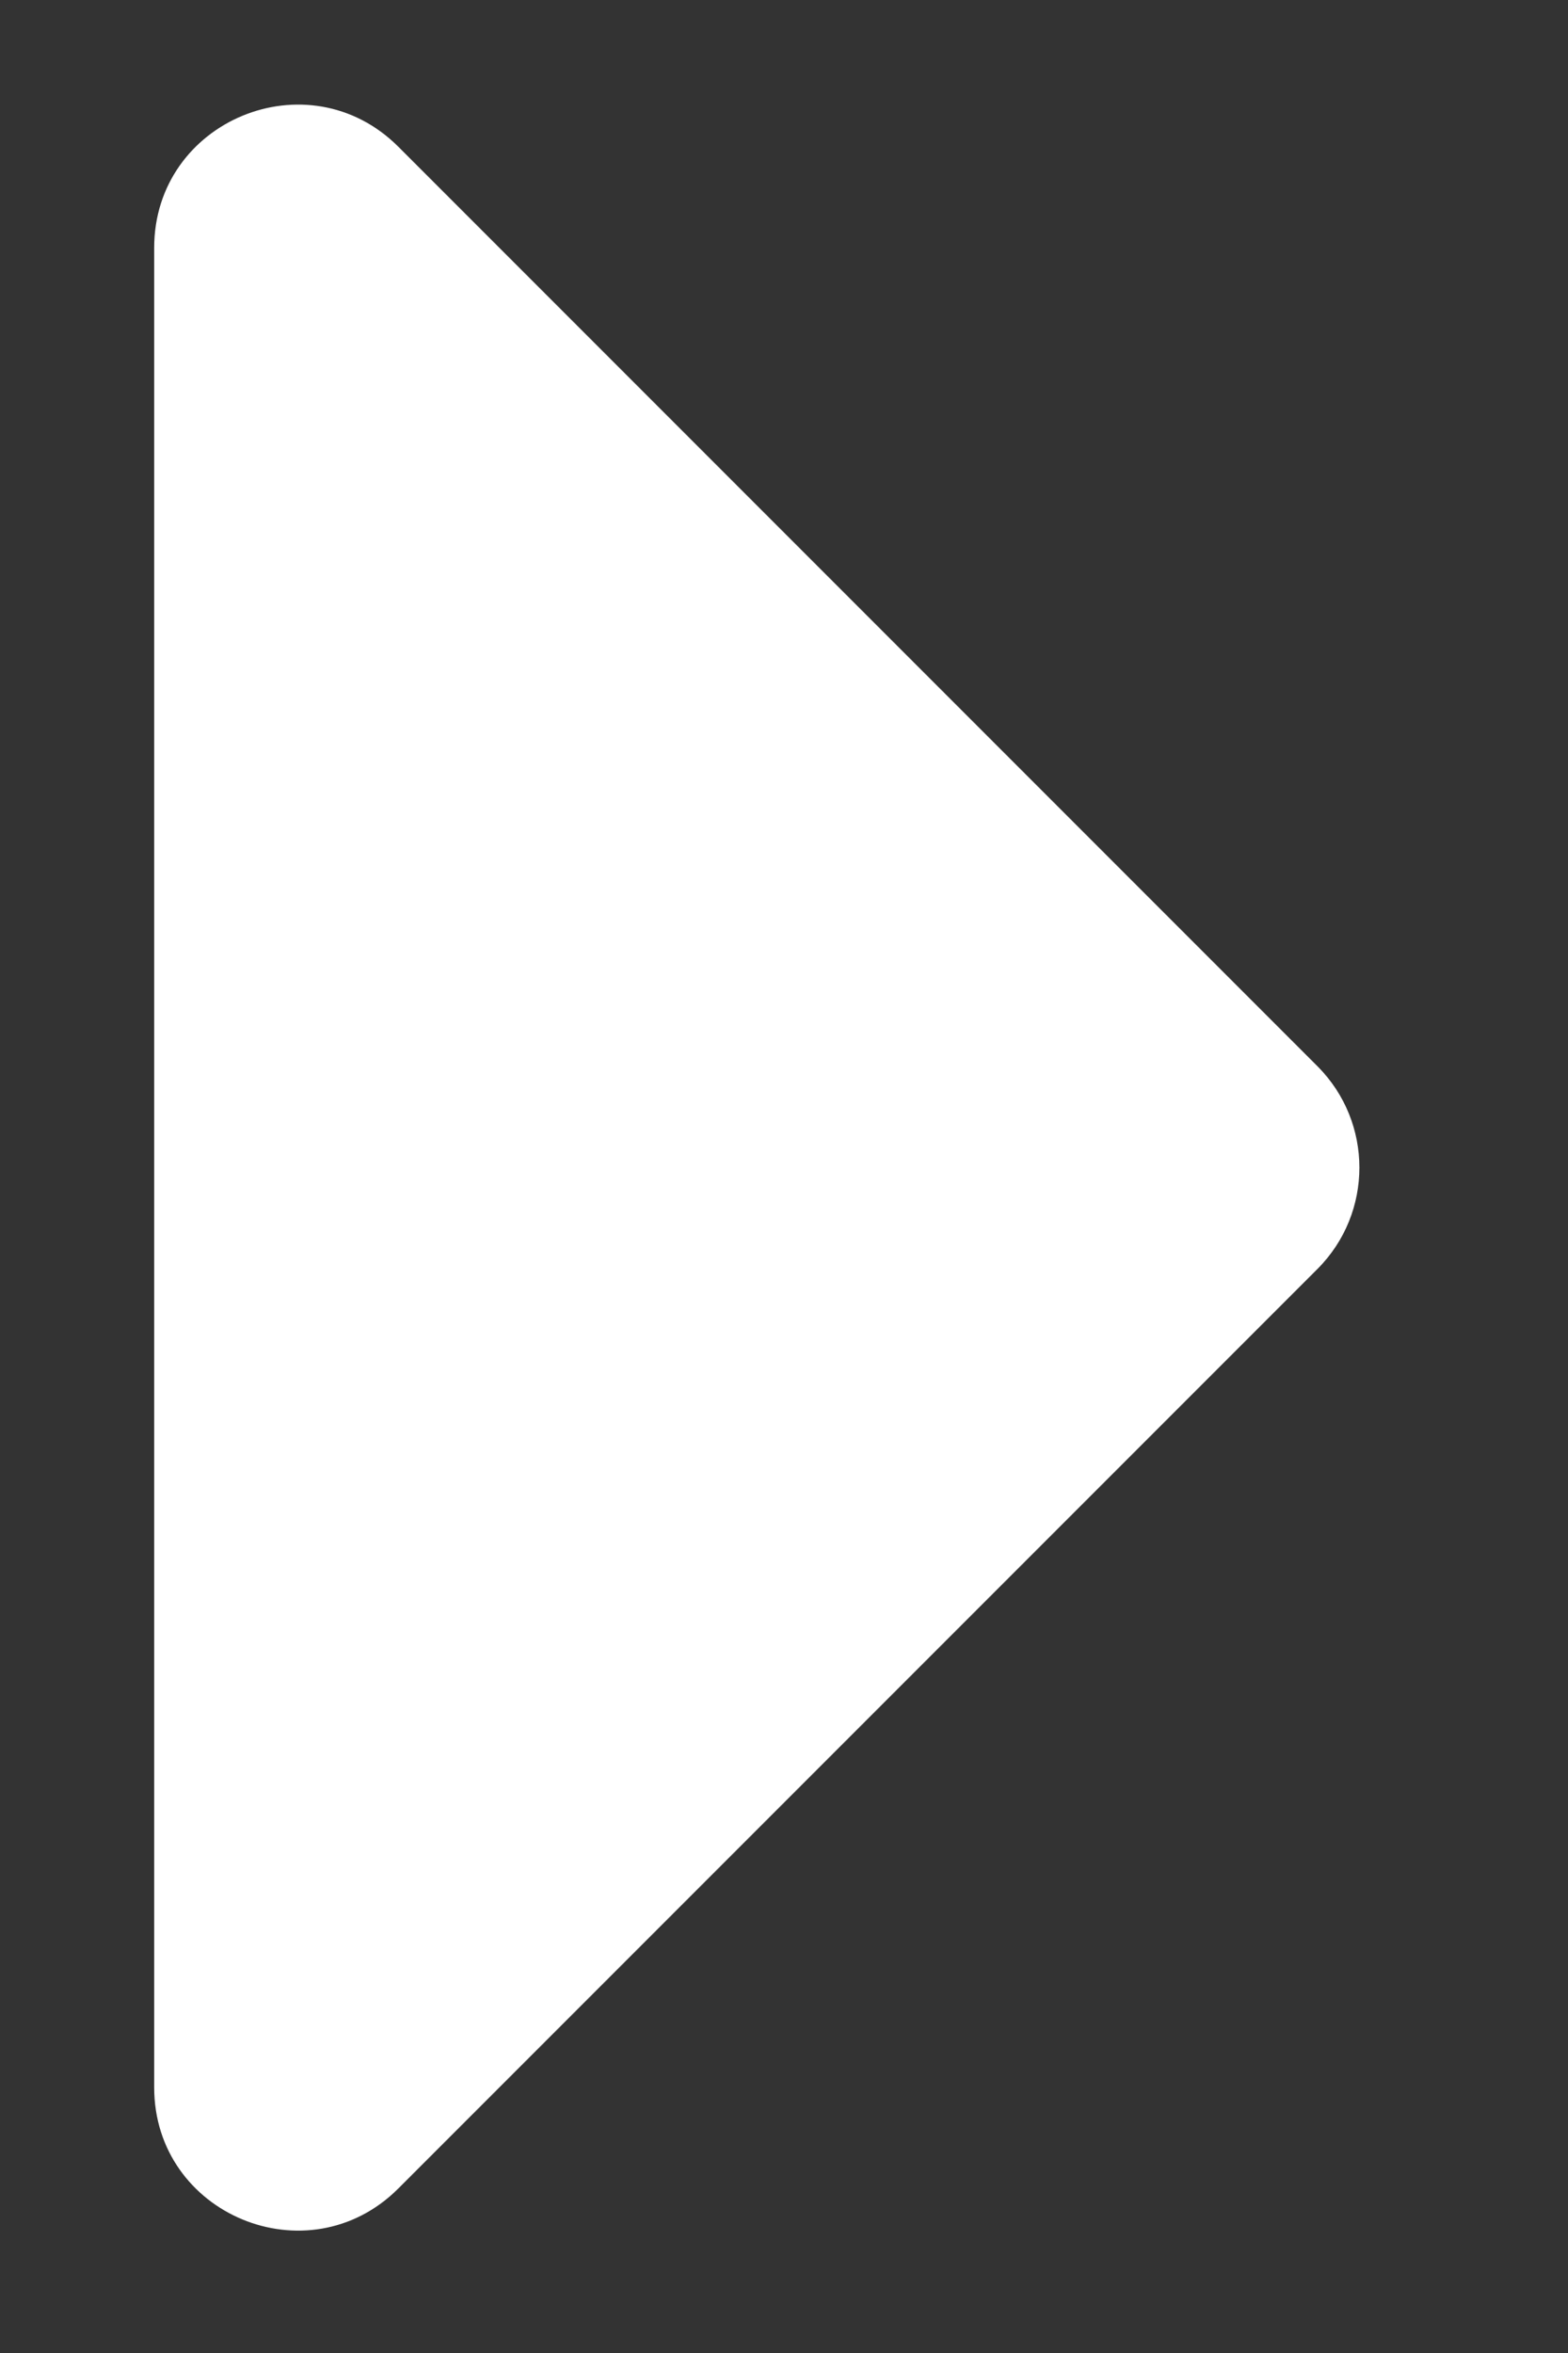 <svg width="6" height="9" viewBox="0 0 6 9" fill="none" xmlns="http://www.w3.org/2000/svg">
<rect x="0" y="0" width="6" height="9" fill="#333333" stroke="none"/>
<path d="M0.59 7.984V0.948C0.59 0.461 1.179 0.217 1.524 0.561L5.042 4.079C5.255 4.293 5.255 4.639 5.042 4.853L1.524 8.371C1.179 8.715 0.59 8.471 0.59 7.984Z" fill="white"/>
</svg>
